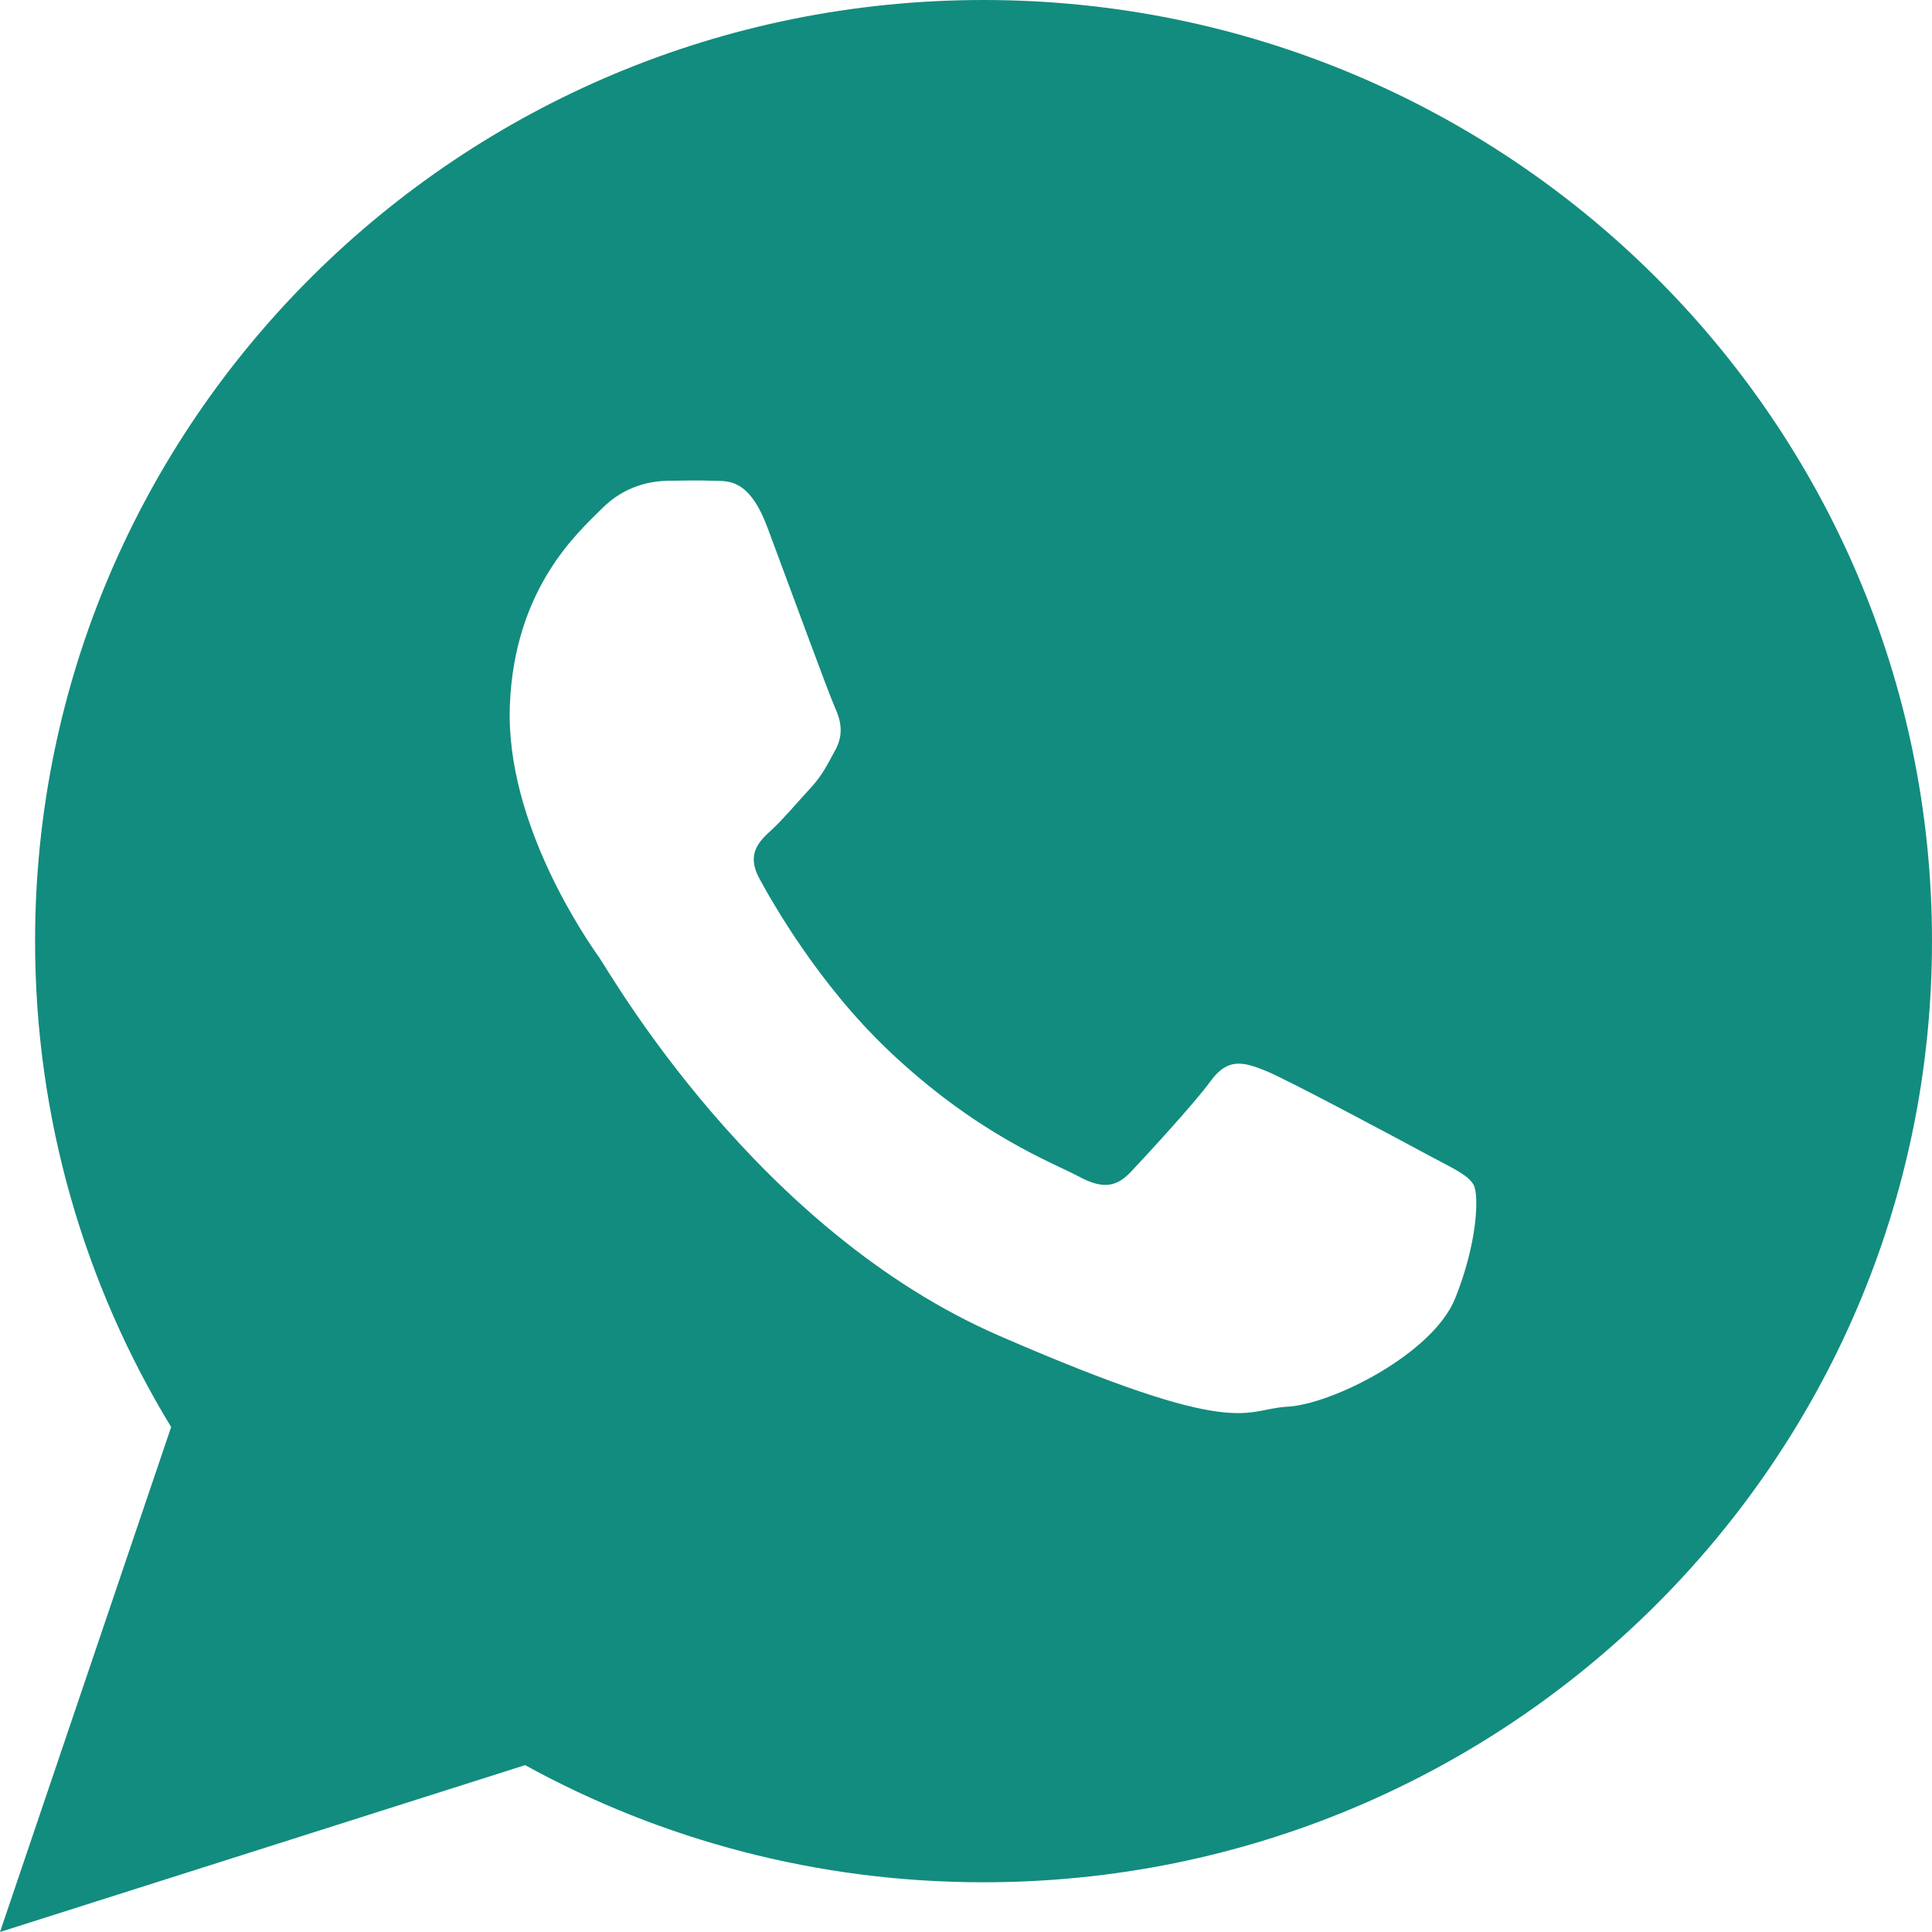 <svg width="19" height="19" viewBox="0 0 19 19" fill="none" xmlns="http://www.w3.org/2000/svg">
<path fill-rule="evenodd" clip-rule="evenodd" d="M14.31 12.77C14.091 13.314 13.099 13.811 12.661 13.834C12.223 13.857 12.211 14.173 9.826 13.136C7.441 12.1 6.007 9.581 5.894 9.418C5.78 9.257 4.97 8.102 5.014 6.939C5.058 5.777 5.694 5.228 5.921 5C6.148 4.772 6.408 4.731 6.567 4.728C6.755 4.725 6.877 4.723 7.016 4.728C7.155 4.733 7.363 4.699 7.544 5.179C7.724 5.659 8.156 6.839 8.212 6.96C8.267 7.08 8.301 7.219 8.216 7.374C8.131 7.529 8.087 7.626 7.963 7.759C7.839 7.893 7.701 8.058 7.59 8.16C7.466 8.273 7.337 8.396 7.467 8.638C7.598 8.879 8.046 9.671 8.73 10.323C9.609 11.162 10.367 11.44 10.601 11.566C10.835 11.694 10.974 11.68 11.119 11.527C11.263 11.374 11.74 10.859 11.908 10.629C12.075 10.399 12.232 10.444 12.448 10.531C12.663 10.618 13.812 11.233 14.046 11.36C14.28 11.486 14.436 11.552 14.492 11.652C14.547 11.753 14.53 12.226 14.31 12.77ZM9.672 0C4.521 0 0.345 4.143 0.345 9.255C0.345 11.004 0.834 12.639 1.683 14.034L0 19L5.164 17.359C6.5 18.093 8.037 18.511 9.672 18.511C14.824 18.511 19 14.367 19 9.255C19 4.143 14.824 0 9.672 0Z" fill="#128C7E"/>
</svg>

